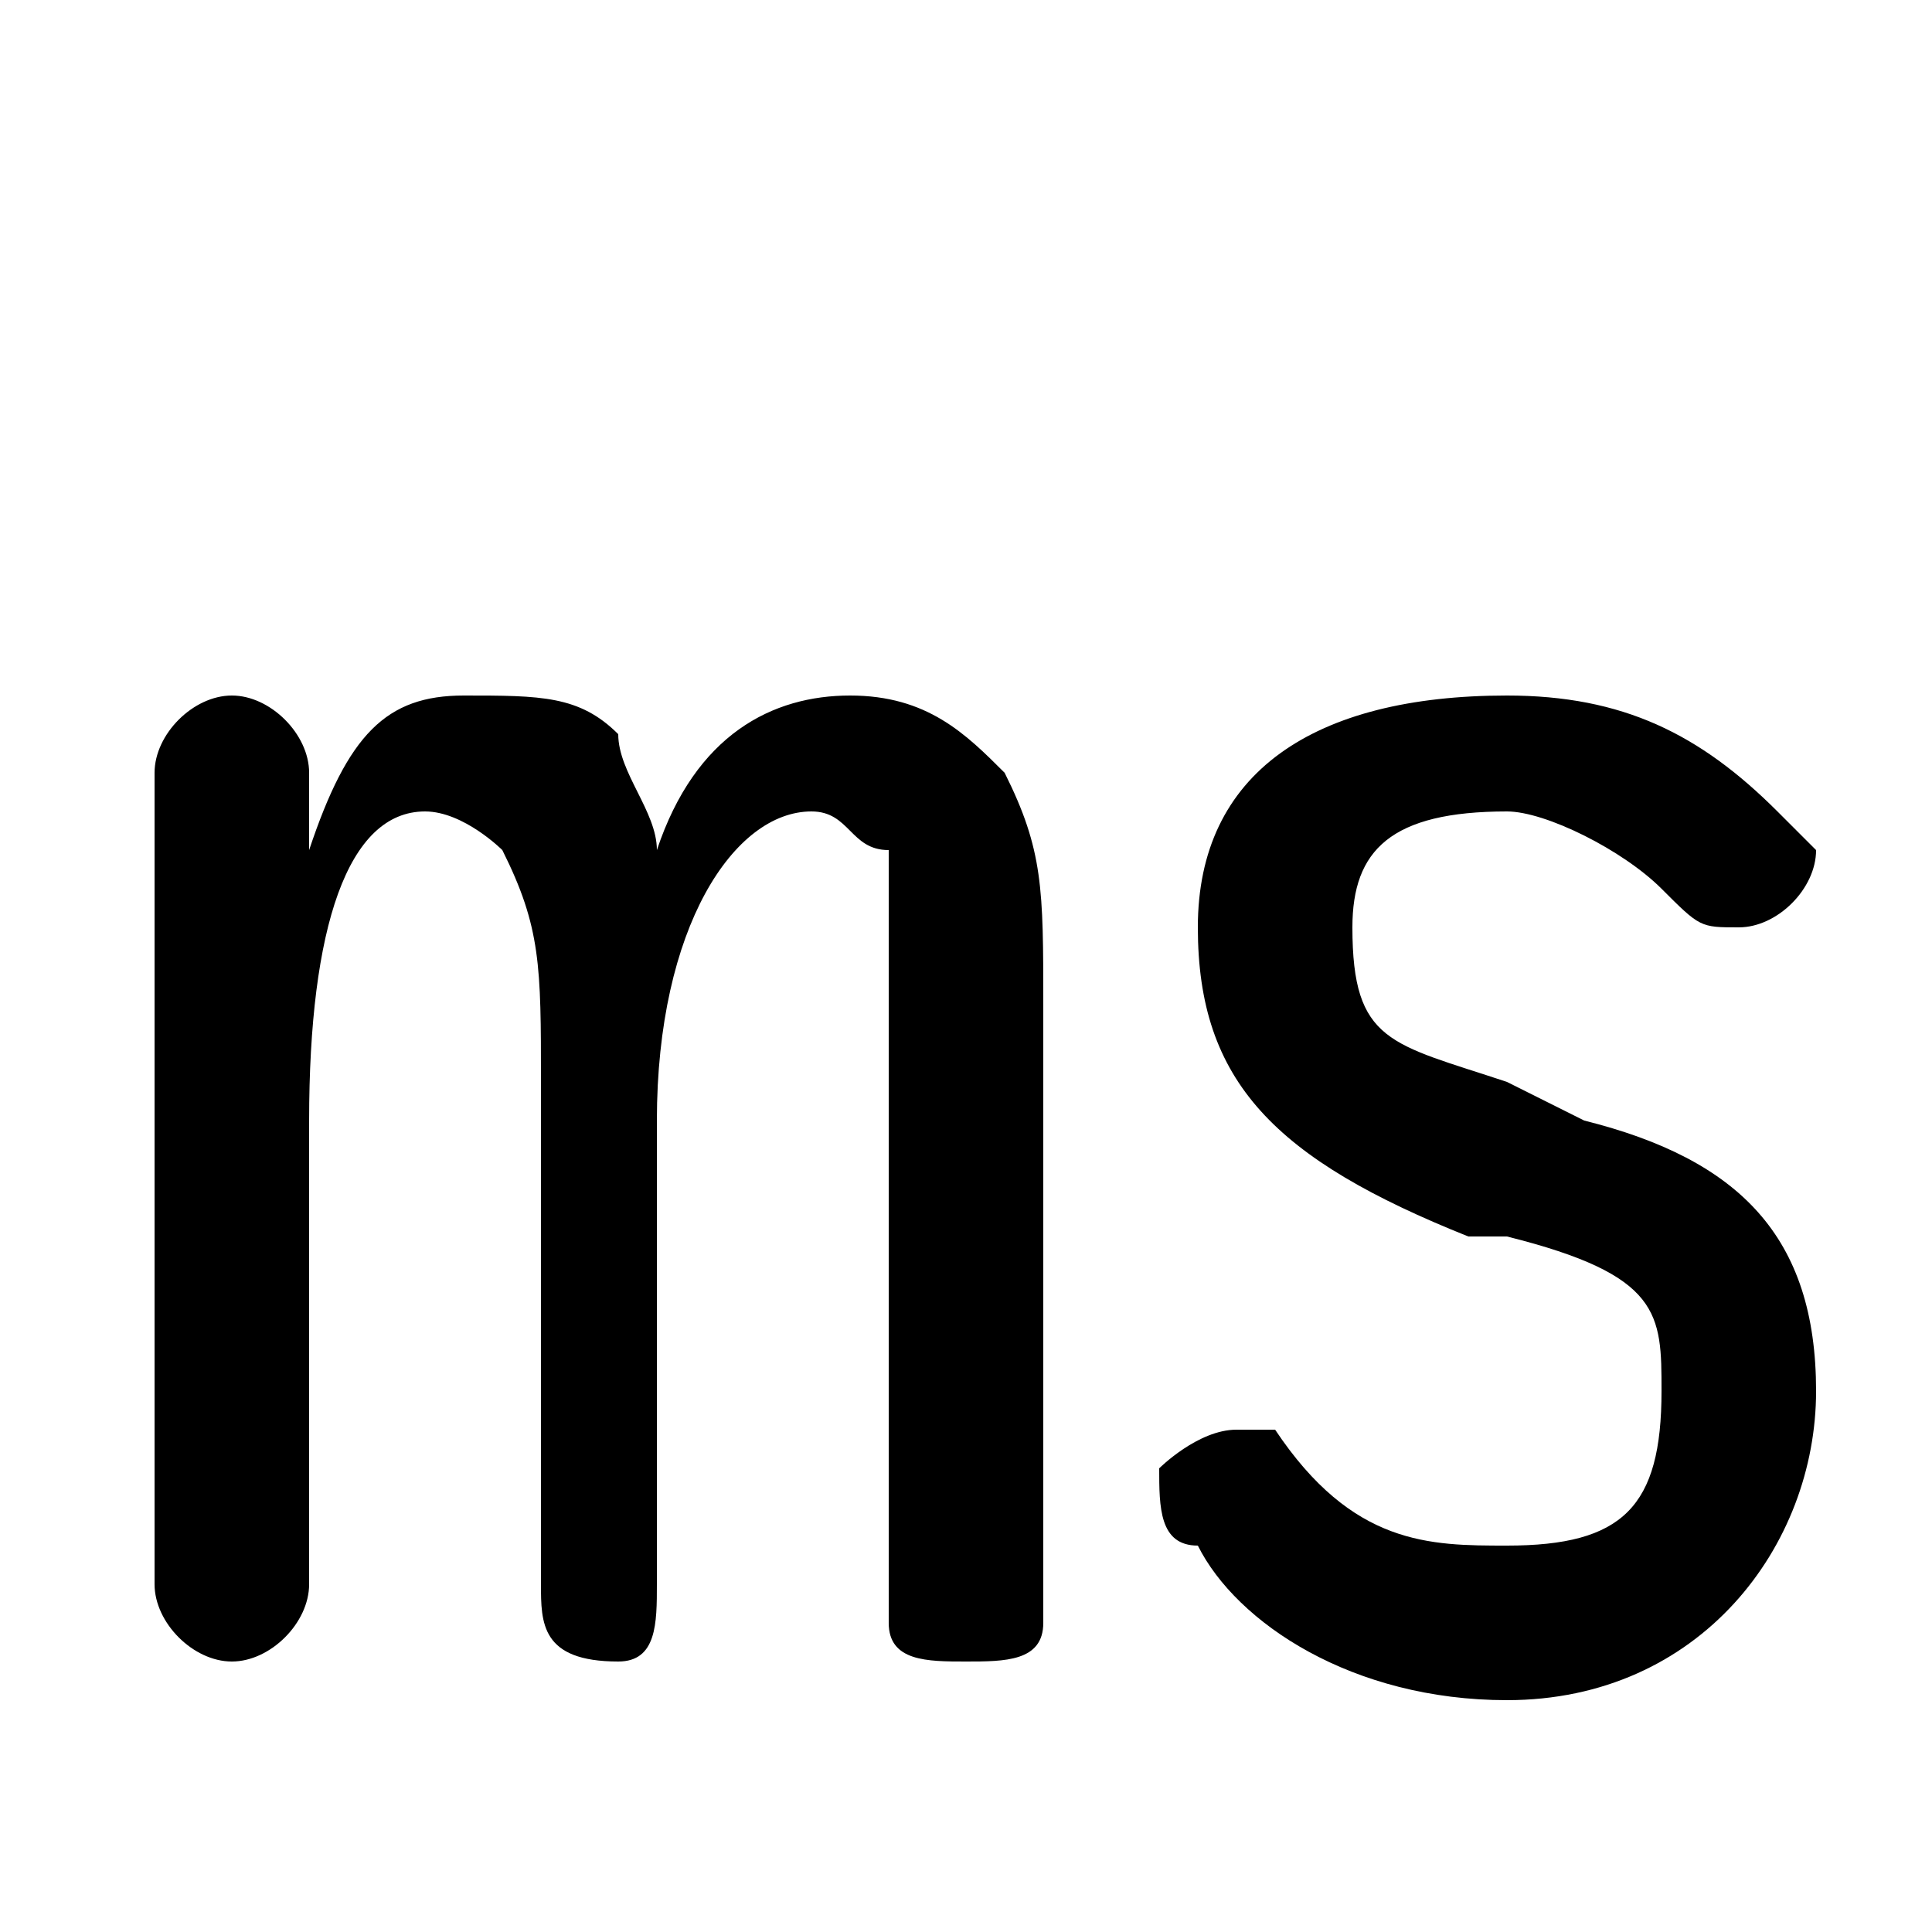 <svg xmlns="http://www.w3.org/2000/svg" viewBox="0 -44.0 50.0 50.0">
    <rect x="0" y="-44.0" width="50.0" height="50.0" fill="#808080" stroke="none"/>
    <g transform="scale(1, -1)">
        <!-- ボディの枠 -->
        <rect x="0" y="-6.0" width="50.0" height="50.0"
            stroke="white" fill="white"/>
        <!-- グリフ座標系の原点 -->
        <circle cx="0" cy="0" r="5" fill="white"/>
        <!-- グリフのアウトライン -->
        <g style="fill:black;stroke:#000000;stroke-width:0;stroke-linecap:round;stroke-linejoin:round;">
        <path d="M 39.0 12.0 C 43.0 11.0 43.0 10.0 43.0 8.0 C 43.0 5.0 42.0 4.0 39.0 4.0 C 37.0 4.0 35.0 4.0 33.0 7.0 C 33.0 7.0 33.0 7.0 32.0 7.0 C 31.0 7.0 30.0 6.0 30.0 6.0 C 30.0 5.0 30.0 4.0 31.0 4.0 C 32.0 2.0 35.0 0.0 39.0 0.0 C 44.0 0.0 47.0 4.0 47.0 8.0 C 47.0 12.0 45.0 14.0 41.0 15.0 L 39.0 16.0 C 36.0 17.0 35.0 17.0 35.0 20.0 C 35.0 22.0 36.0 23.0 39.0 23.0 C 40.0 23.0 42.0 22.0 43.0 21.0 C 44.0 20.0 44.0 20.0 45.0 20.0 C 46.0 20.0 47.0 21.0 47.0 22.0 C 47.0 22.0 46.0 23.0 46.0 23.0 C 44.0 25.0 42.0 26.0 39.0 26.0 C 34.0 26.0 31.0 24.0 31.0 20.0 C 31.0 16.0 33.0 14.0 38.0 12.0 Z M 23.0 8.0 C 23.0 6.0 23.0 4.0 23.0 2.0 C 23.0 1.0 24.0 1.0 25.0 1.0 C 26.0 1.0 27.0 1.0 27.0 2.0 L 27.0 3.0 C 27.0 4.0 27.0 6.0 27.0 8.0 L 27.0 18.0 C 27.0 21.0 27.0 22.0 26.0 24.0 C 25.0 25.0 24.0 26.0 22.0 26.0 C 20.0 26.0 18.0 25.0 17.0 22.0 C 17.0 23.0 16.0 24.0 16.0 25.0 C 15.0 26.0 14.0 26.0 12.0 26.0 C 10.0 26.0 9.0 25.0 8.0 22.0 L 8.0 24.0 C 8.0 25.0 7.0 26.0 6.0 26.0 C 5.0 26.0 4.0 25.0 4.0 24.0 L 4.0 3.0 C 4.0 2.0 5.0 1.0 6.0 1.0 C 7.0 1.0 8.0 2.0 8.0 3.0 L 8.0 15.0 C 8.0 20.0 9.0 23.0 11.0 23.0 C 12.0 23.0 13.0 22.0 13.0 22.0 C 14.0 20.0 14.0 19.0 14.0 16.0 L 14.0 3.0 C 14.0 2.0 14.0 1.0 16.0 1.0 C 17.0 1.0 17.0 2.0 17.0 3.0 L 17.0 15.0 C 17.0 20.0 19.0 23.0 21.0 23.0 C 22.0 23.0 22.0 22.0 23.0 22.0 C 23.0 20.0 23.0 19.0 23.0 16.0 Z"/>
    </g>
    </g>
</svg>
